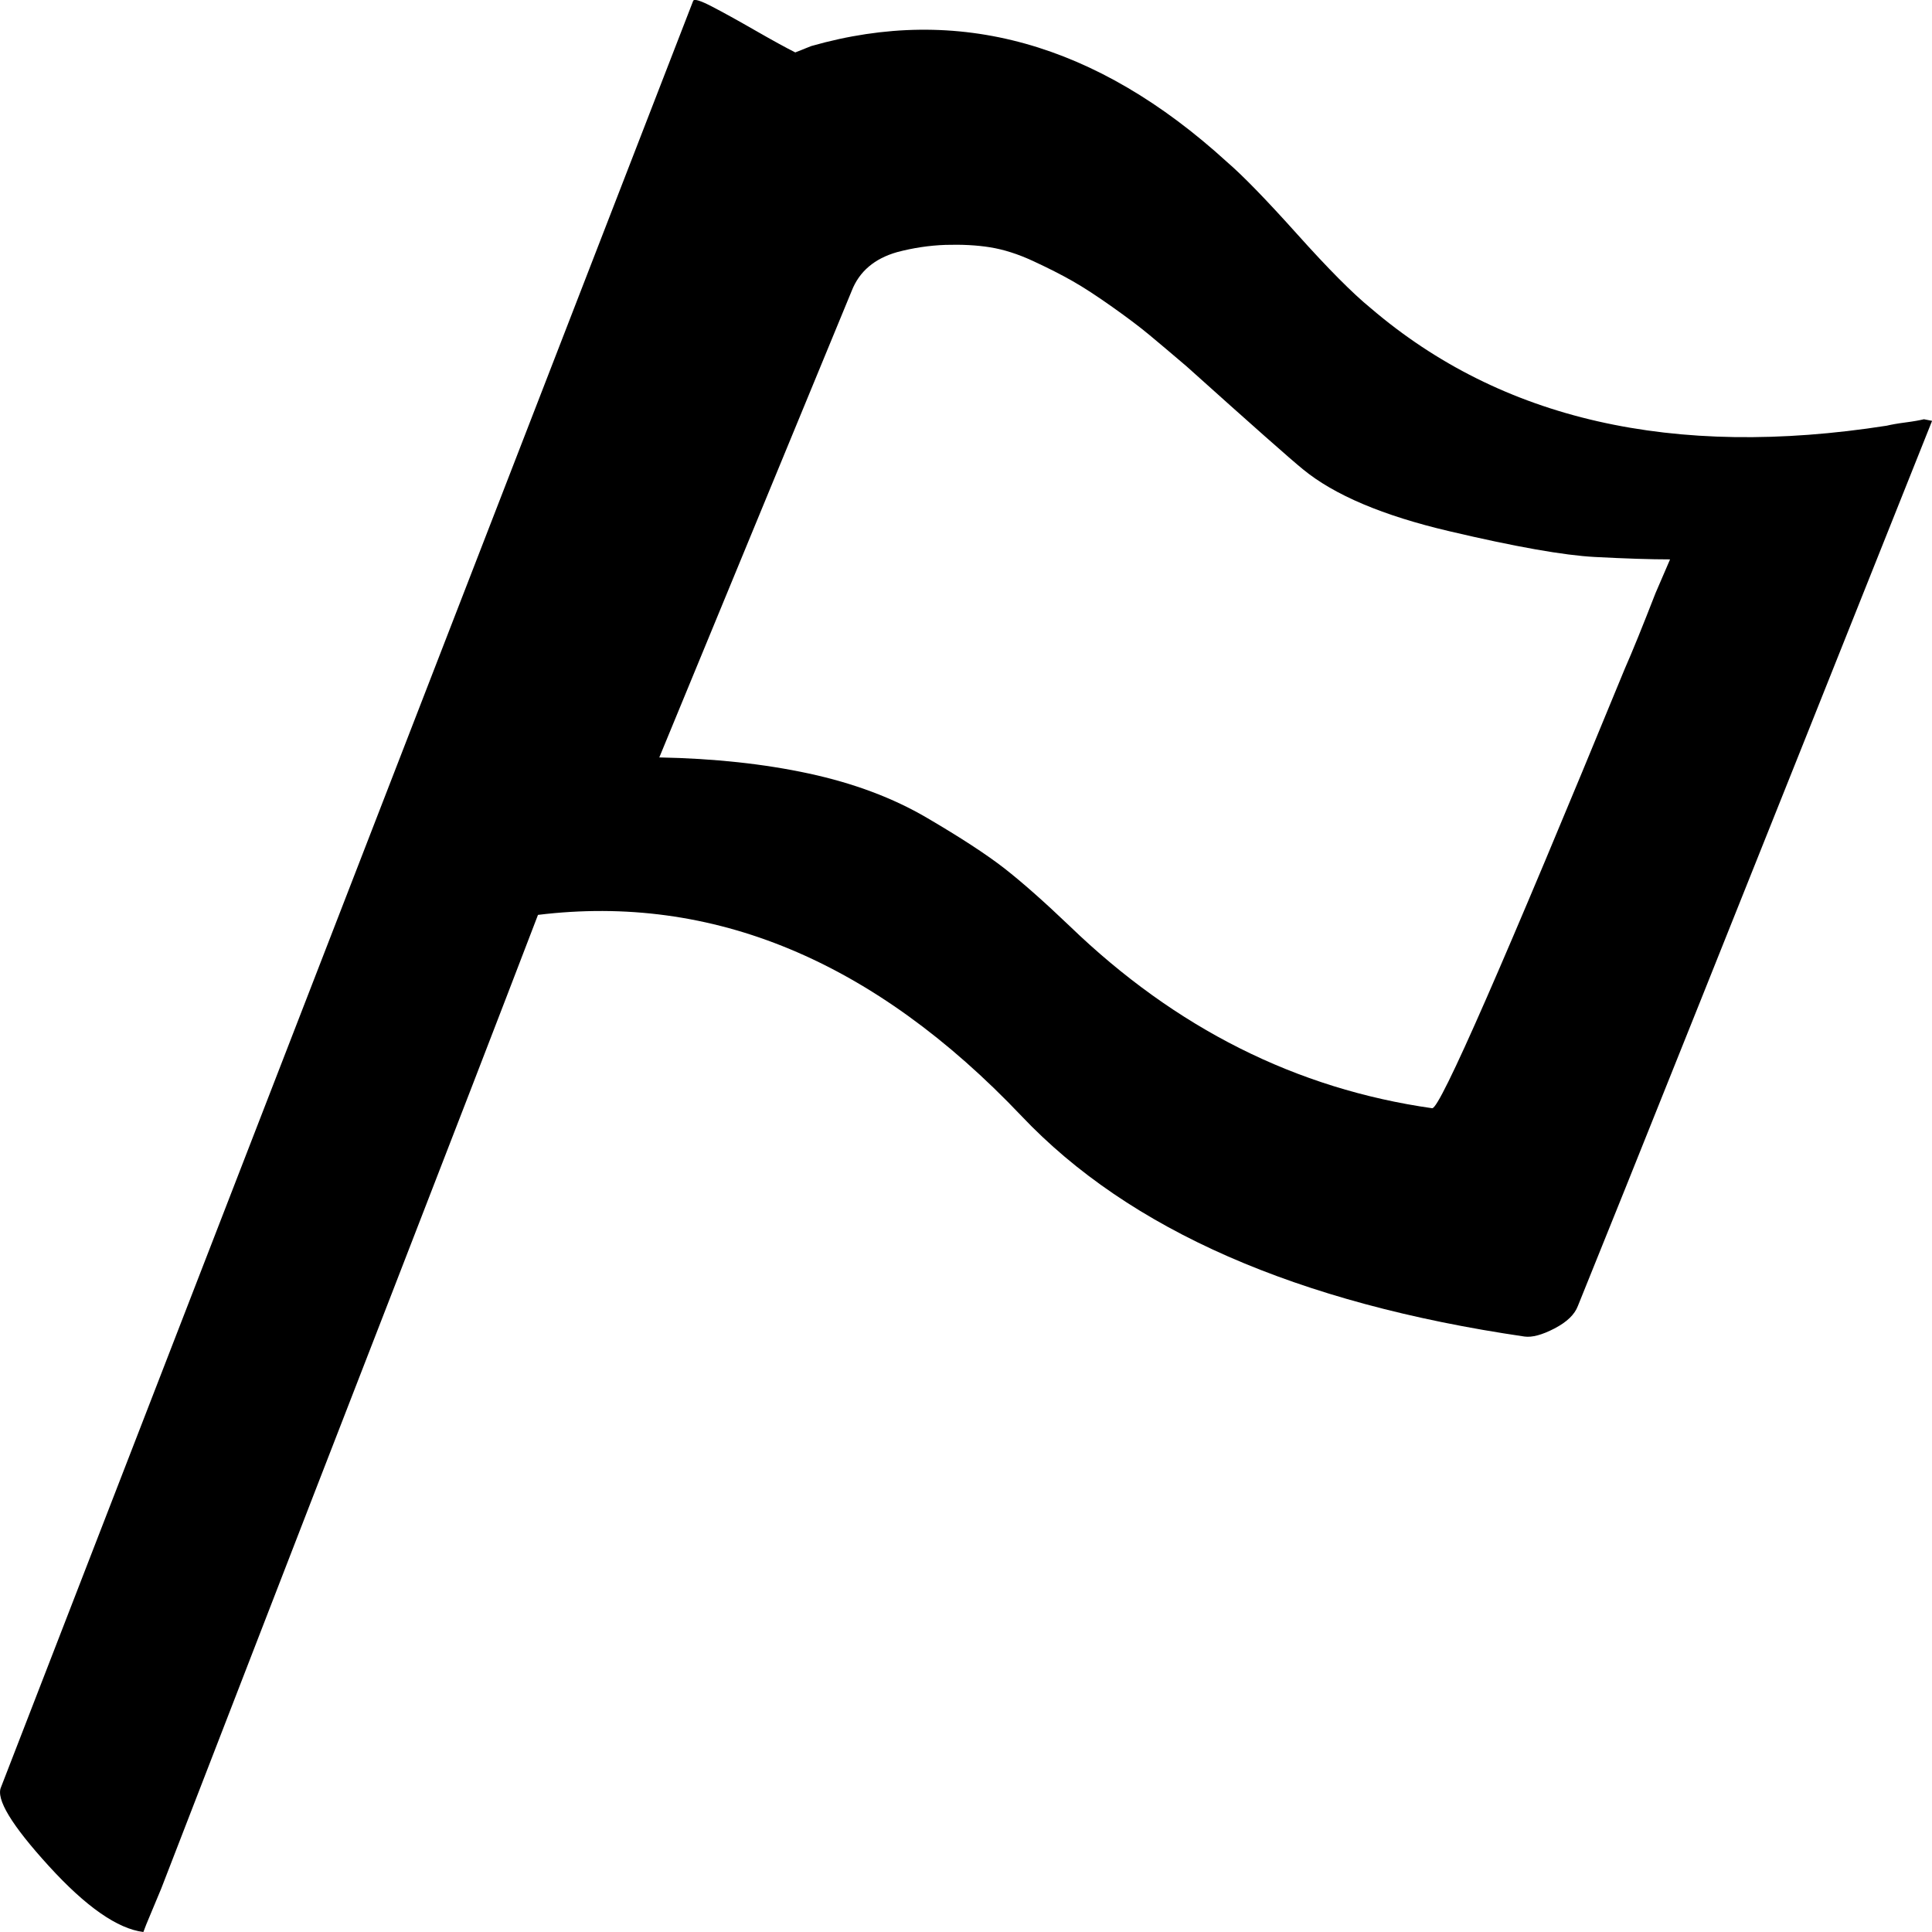 <svg 
  viewBox="0 0 24 24"
  xmlns="http://www.w3.org/2000/svg"
  aria-labelledby="flagTitleID flagDescID">
  <title id="flagTitleID">Flag icon</title>
  <desc id="flagDescID">Flag icon</desc>
  <path d="m9.877.652.201-.08c1.821-.52 3.542-.04 5.163 1.439.201.173.492.473.874.899.382.426.686.733.914.919 1.621 1.386 3.757 1.873 6.409 1.459.054-.013.131-.027.231-.04.1-.013.178-.027.231-.04l.101.02c-2.371 5.944-3.837 9.609-4.4 10.995-.04.107-.137.2-.291.28s-.278.113-.372.1c-2.826-.413-4.909-1.326-6.248-2.739-1.835-1.932-3.837-2.765-6.007-2.499-.495 1.293-1.102 2.862-1.818 4.708-.717 1.846-1.316 3.391-1.798 4.638-.482 1.246-.837 2.162-1.064 2.749-.027.067-.067.163-.121.29-.054.126-.087.21-.101.25-.321-.04-.713-.313-1.175-.82-.462-.507-.66-.833-.593-.98l8.598-22.19c.013-.027.09-.003.231.07.141.073.322.173.543.3s.385.216.492.27zm7.915 13.114c.094.013.891-1.806 2.391-5.457.094-.213.221-.526.382-.94l.181-.42c-.241 0-.552-.01-.934-.03-.382-.02-.984-.126-1.808-.32-.824-.193-1.43-.45-1.818-.769-.148-.12-.63-.546-1.446-1.279-.188-.16-.341-.29-.462-.39-.12-.1-.274-.216-.462-.349-.188-.133-.351-.24-.492-.32-.14-.08-.304-.163-.492-.25s-.365-.143-.533-.17c-.168-.027-.352-.036-.553-.03-.201.007-.402.037-.602.09-.281.08-.469.24-.563.479l-2.391 5.798c.683.013 1.302.08 1.858.2.556.12 1.045.303 1.466.55.422.247.743.457.964.629.221.173.493.413.814.72 1.313 1.266 2.812 2.019 4.5 2.259z"
  class="fill-color" />
</svg>
